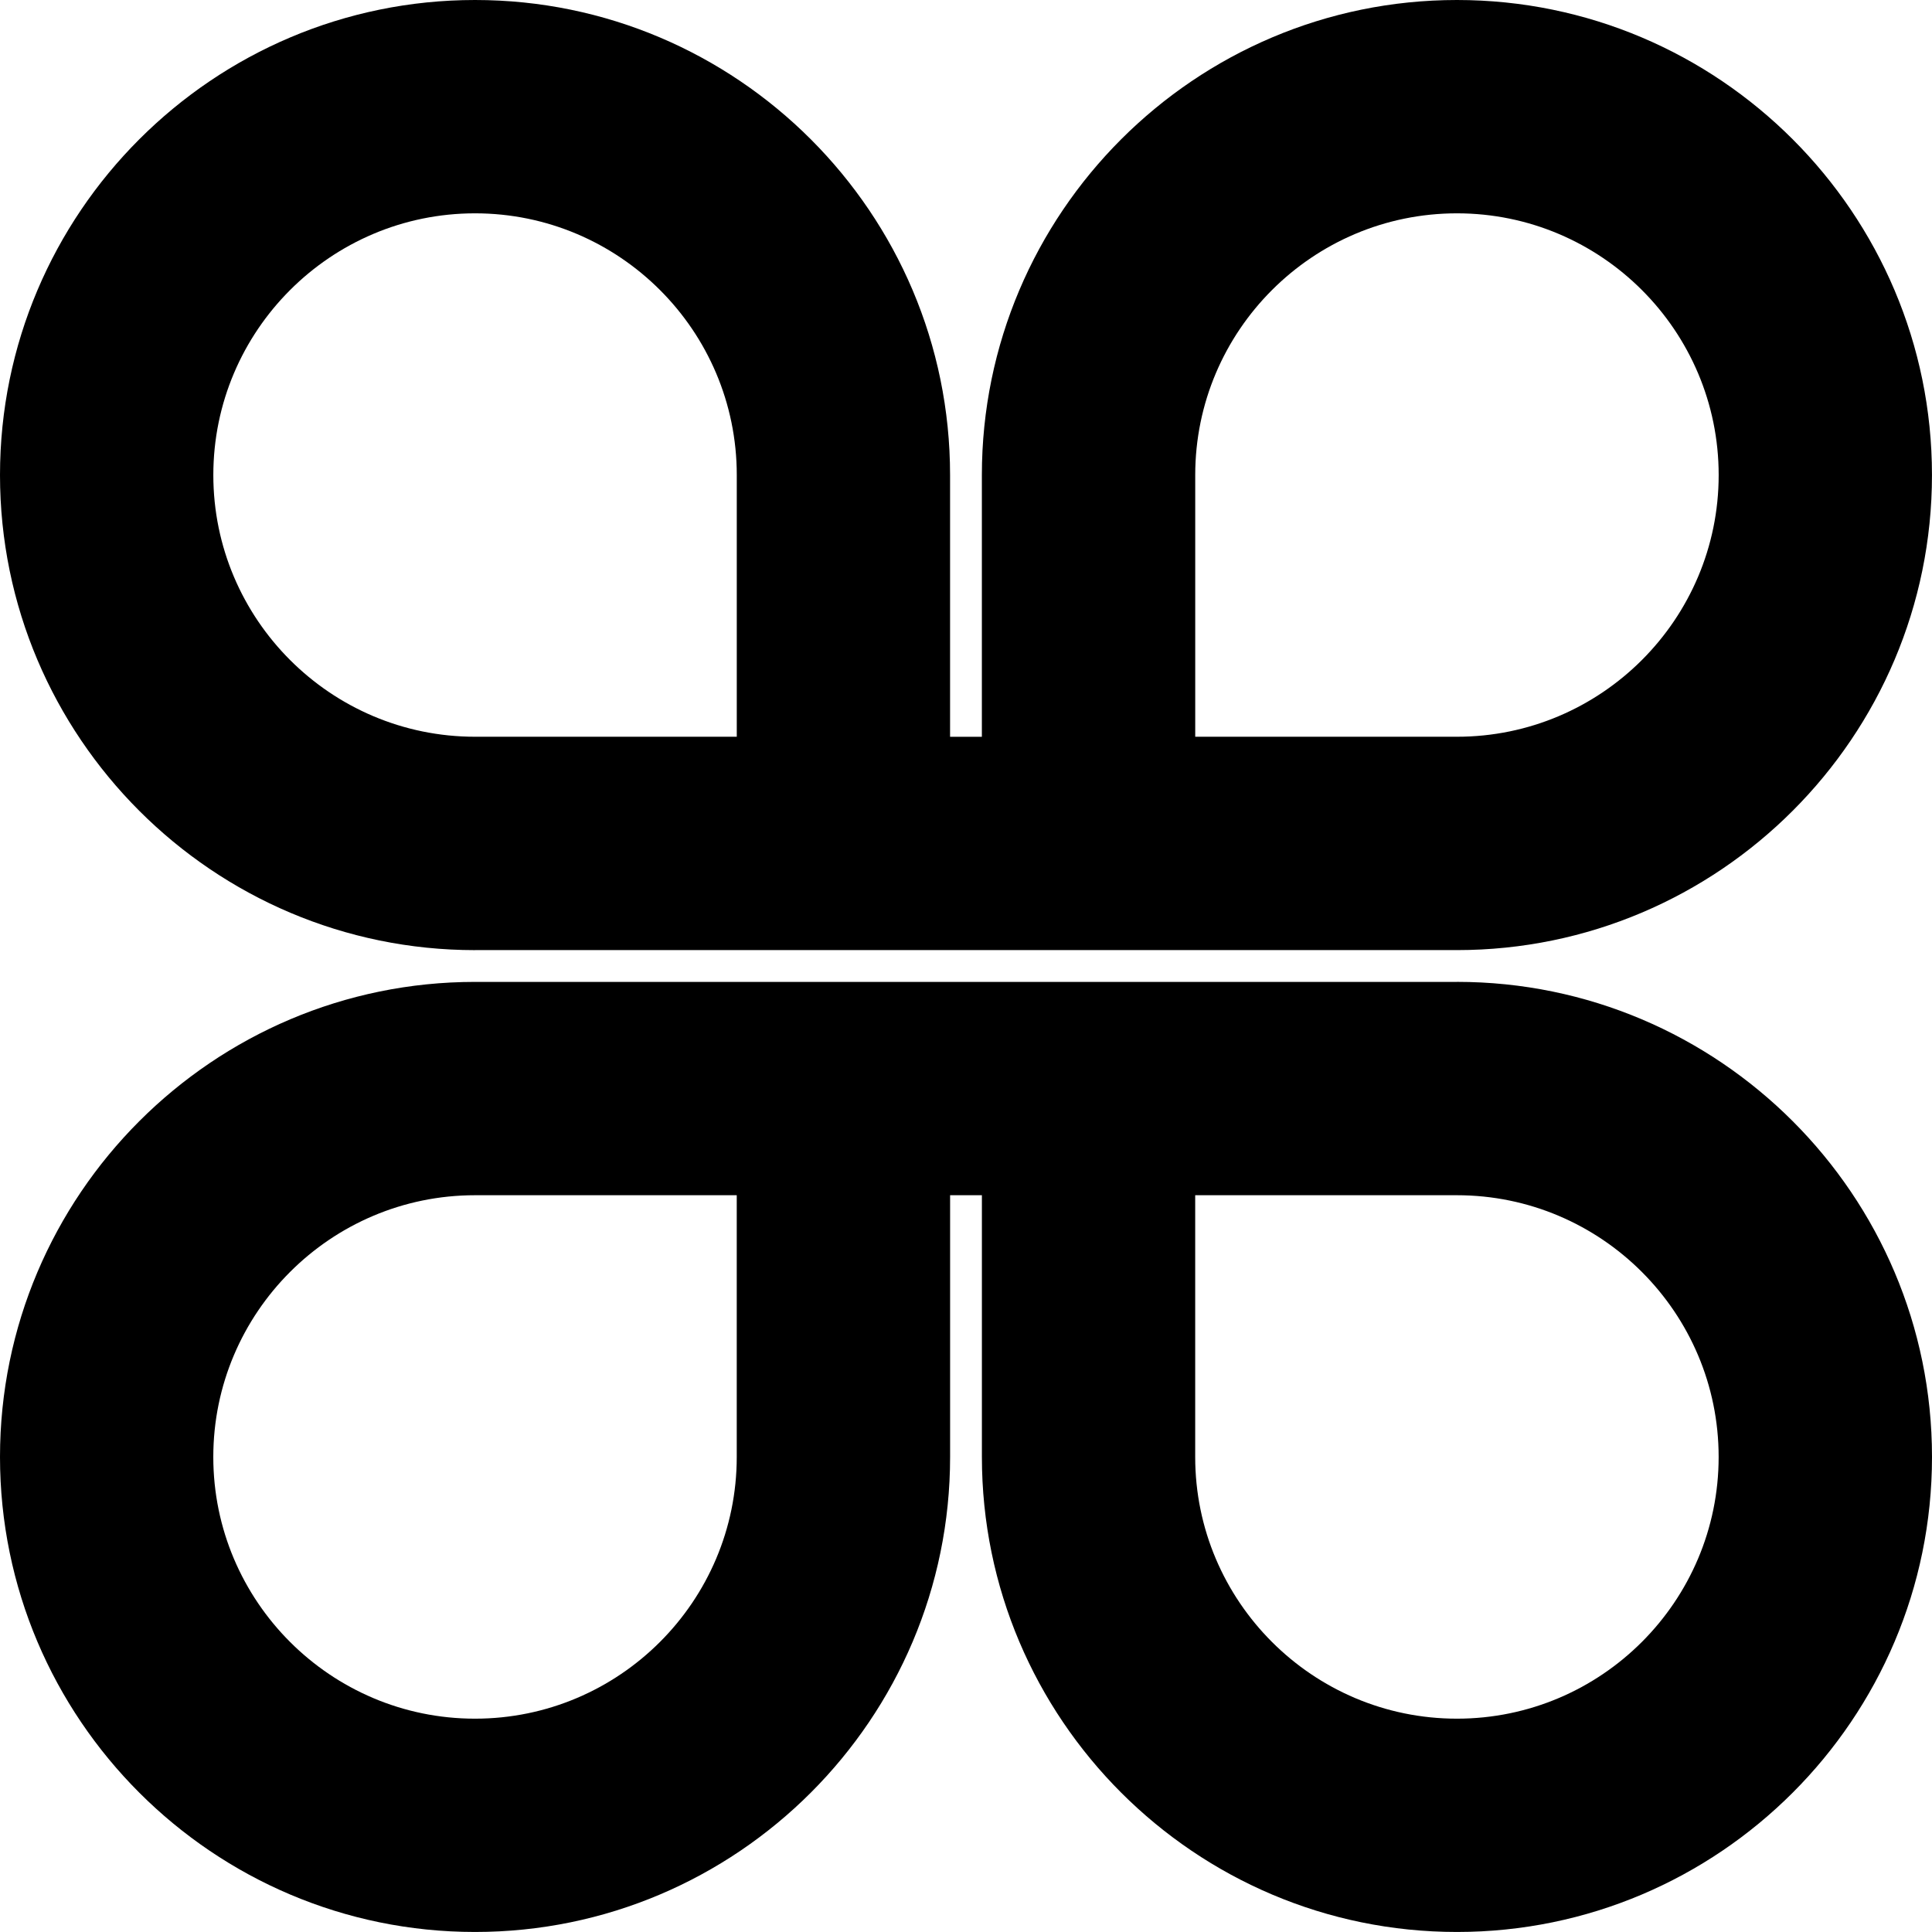 <svg data-name="Layer 1" xmlns="http://www.w3.org/2000/svg" viewBox="0 0 617.38 617.38"><path d="M151.8 303.61h313.77c83.7 0 151.8-68.1 151.8-151.81S549.28 0 465.57 0 313.76 68.1 313.76 151.81v83.63H303.6v-83.63C303.61 68.1 235.51 0 151.8 0S0 68.1 0 151.81s68.1 151.81 151.8 151.81ZM381.94 151.8c0-46.11 37.52-83.63 83.64-83.63s83.63 37.52 83.63 83.63-37.52 83.63-83.63 83.63h-83.64V151.8ZM151.8 68.17c46.12 0 83.64 37.52 83.64 83.63v83.63H151.8c-46.11 0-83.63-37.52-83.63-83.63s37.52-83.63 83.63-83.63ZM465.57 313.77H151.8C68.1 313.77 0 381.87 0 465.57s68.1 151.8 151.8 151.8 151.81-68.1 151.81-151.8v-83.64h10.16v83.64c0 83.7 68.1 151.8 151.81 151.8s151.8-68.1 151.8-151.8-68.1-151.81-151.8-151.81ZM235.43 465.58c0 46.11-37.52 83.63-83.64 83.63s-83.63-37.52-83.63-83.63 37.52-83.64 83.63-83.64h83.64v83.64Zm230.14 83.63c-46.12 0-83.64-37.52-83.64-83.63v-83.64h83.64c46.11 0 83.63 37.52 83.63 83.64s-37.52 83.63-83.63 83.63Z"></path></svg>